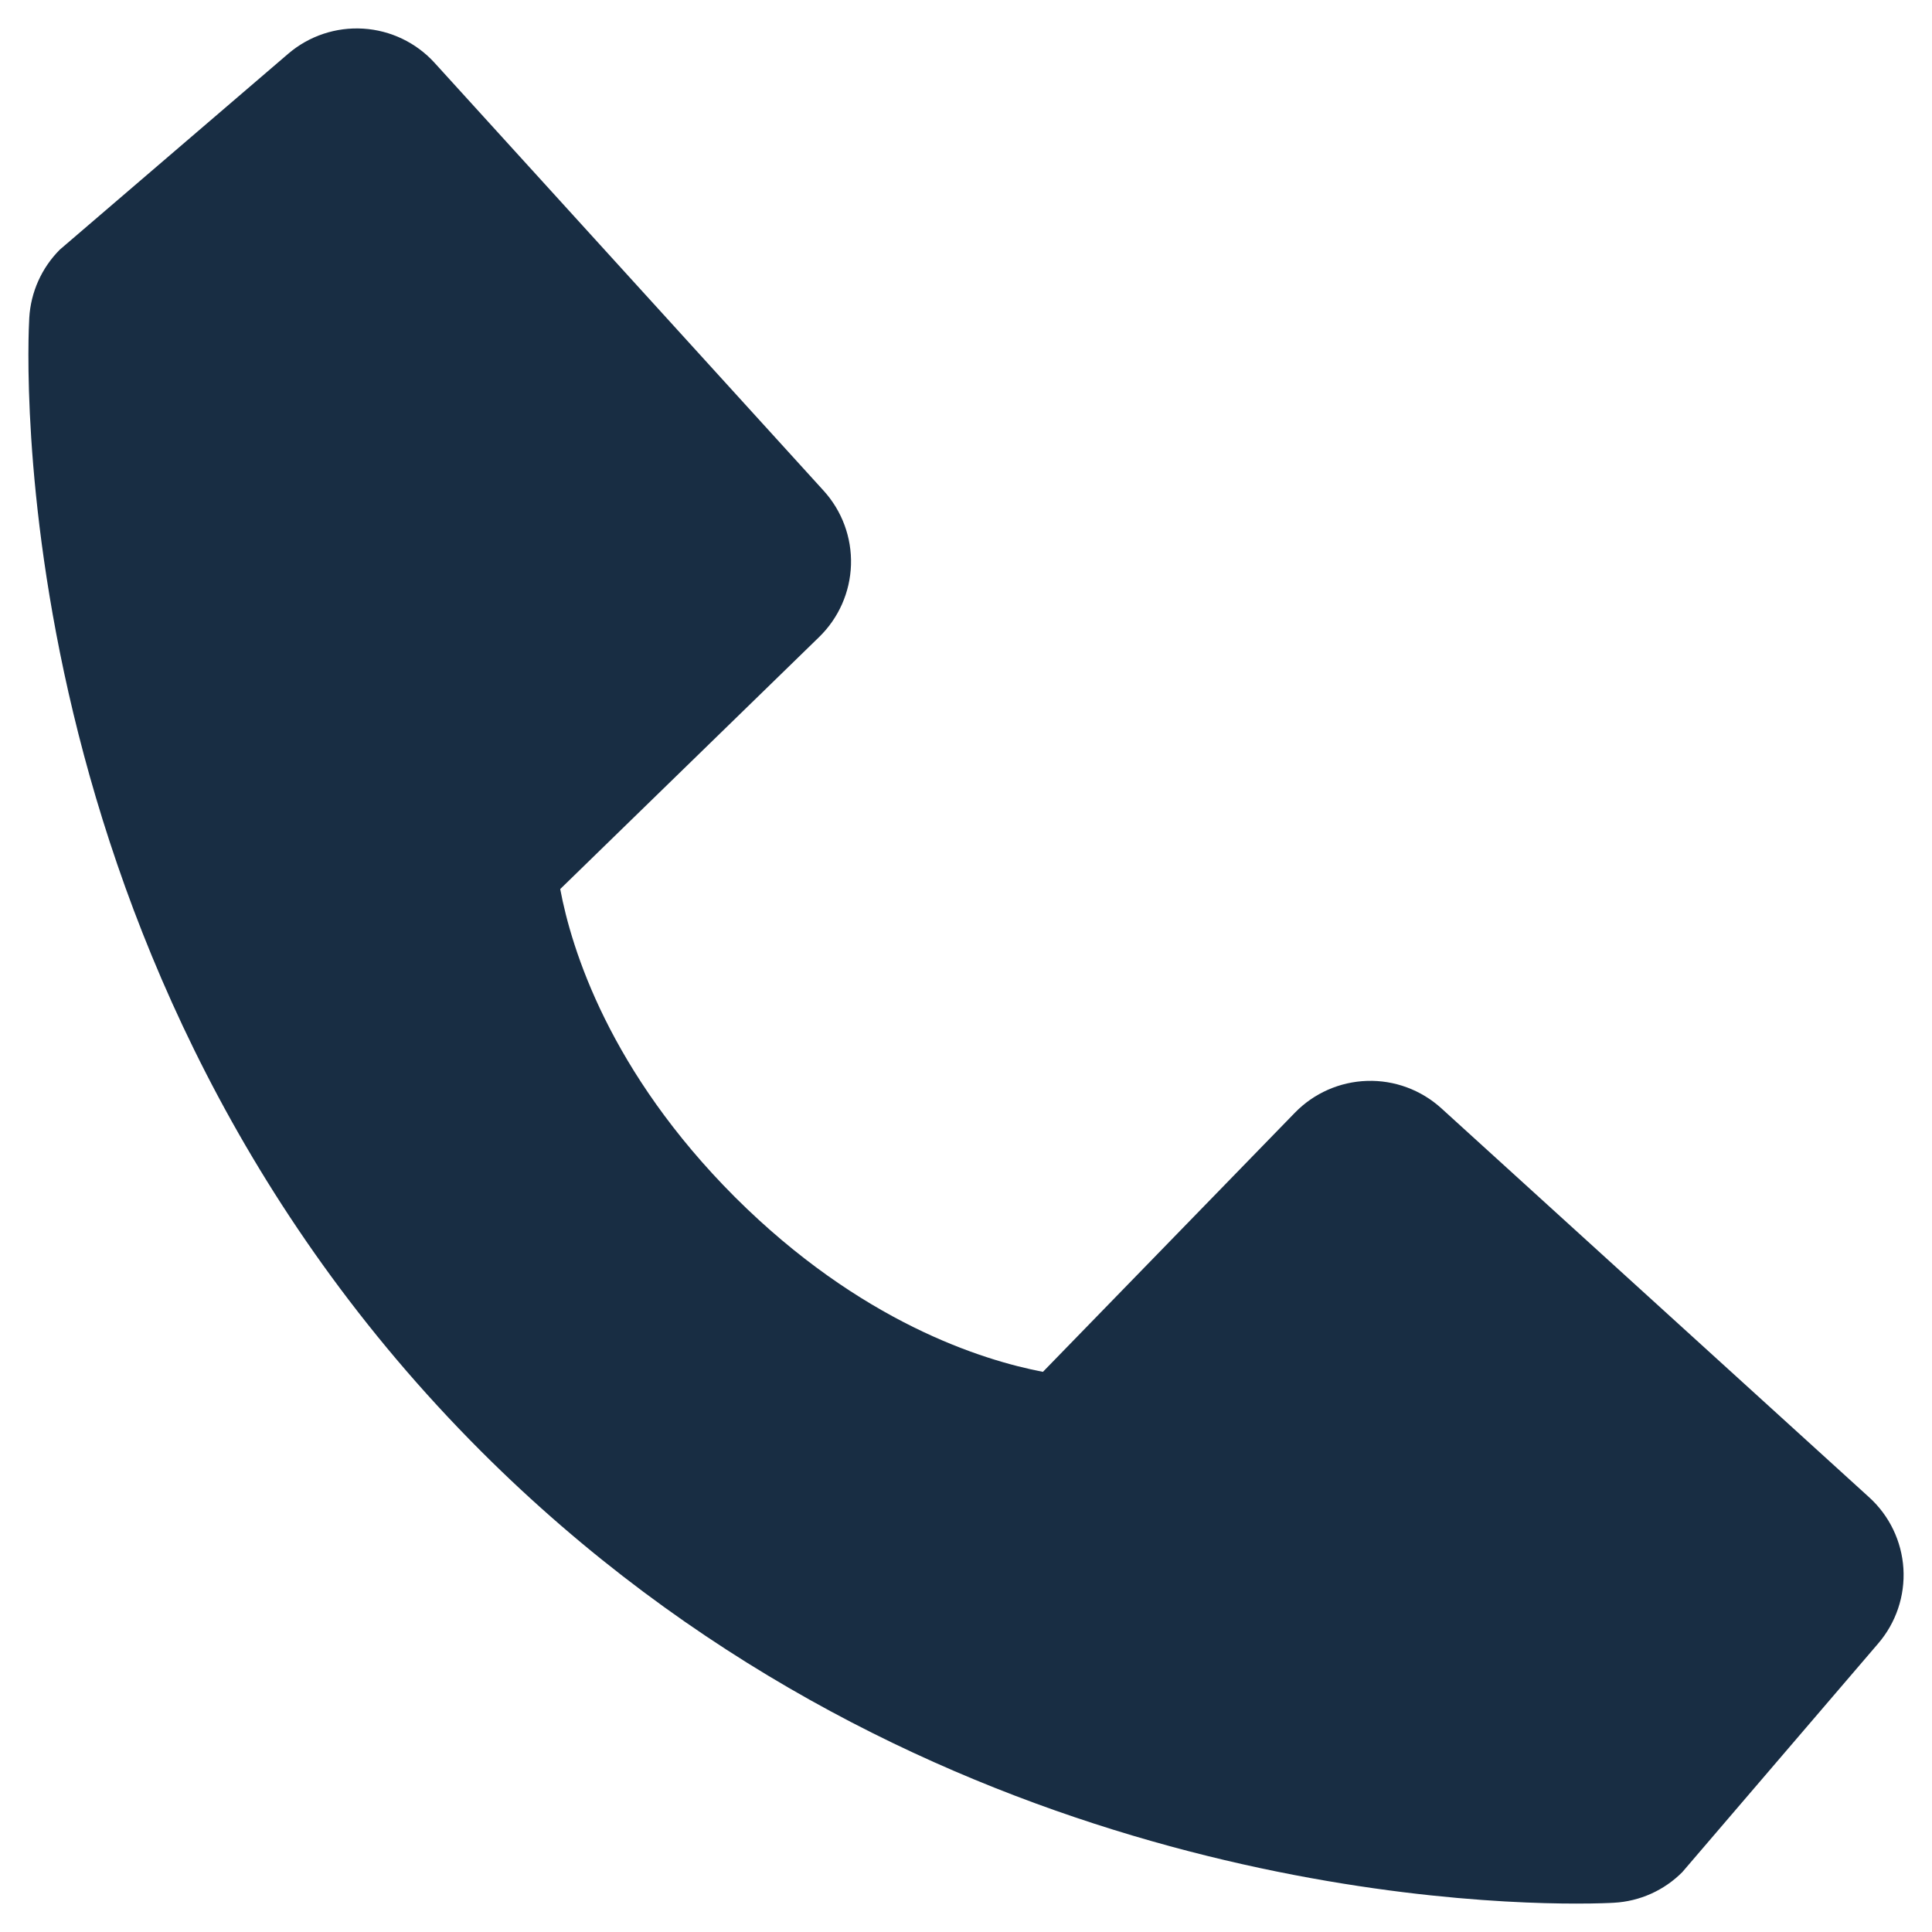 <svg width="34" height="34" viewBox="0 0 34 34" fill="none" xmlns="http://www.w3.org/2000/svg">
<path id="Vector" d="M32.894 26.35L25.364 19.503C25.008 19.18 24.54 19.007 24.059 19.022C23.578 19.037 23.122 19.238 22.787 19.583L18.354 24.142C17.287 23.938 15.142 23.269 12.934 21.067C10.726 18.857 10.057 16.706 9.859 15.646L14.414 11.212C14.759 10.877 14.961 10.421 14.976 9.94C14.991 9.459 14.818 8.991 14.494 8.635L7.649 1.107C7.325 0.75 6.874 0.534 6.393 0.504C5.912 0.474 5.438 0.632 5.072 0.946L1.053 4.393C0.732 4.715 0.541 5.142 0.515 5.595C0.488 6.058 -0.042 17.028 8.464 25.538C15.885 32.957 25.18 33.5 27.74 33.5C28.114 33.5 28.344 33.489 28.405 33.485C28.858 33.46 29.286 33.268 29.606 32.946L33.051 28.925C33.366 28.56 33.526 28.086 33.497 27.605C33.467 27.124 33.251 26.674 32.894 26.35Z" fill="#182D43"/>
</svg>
